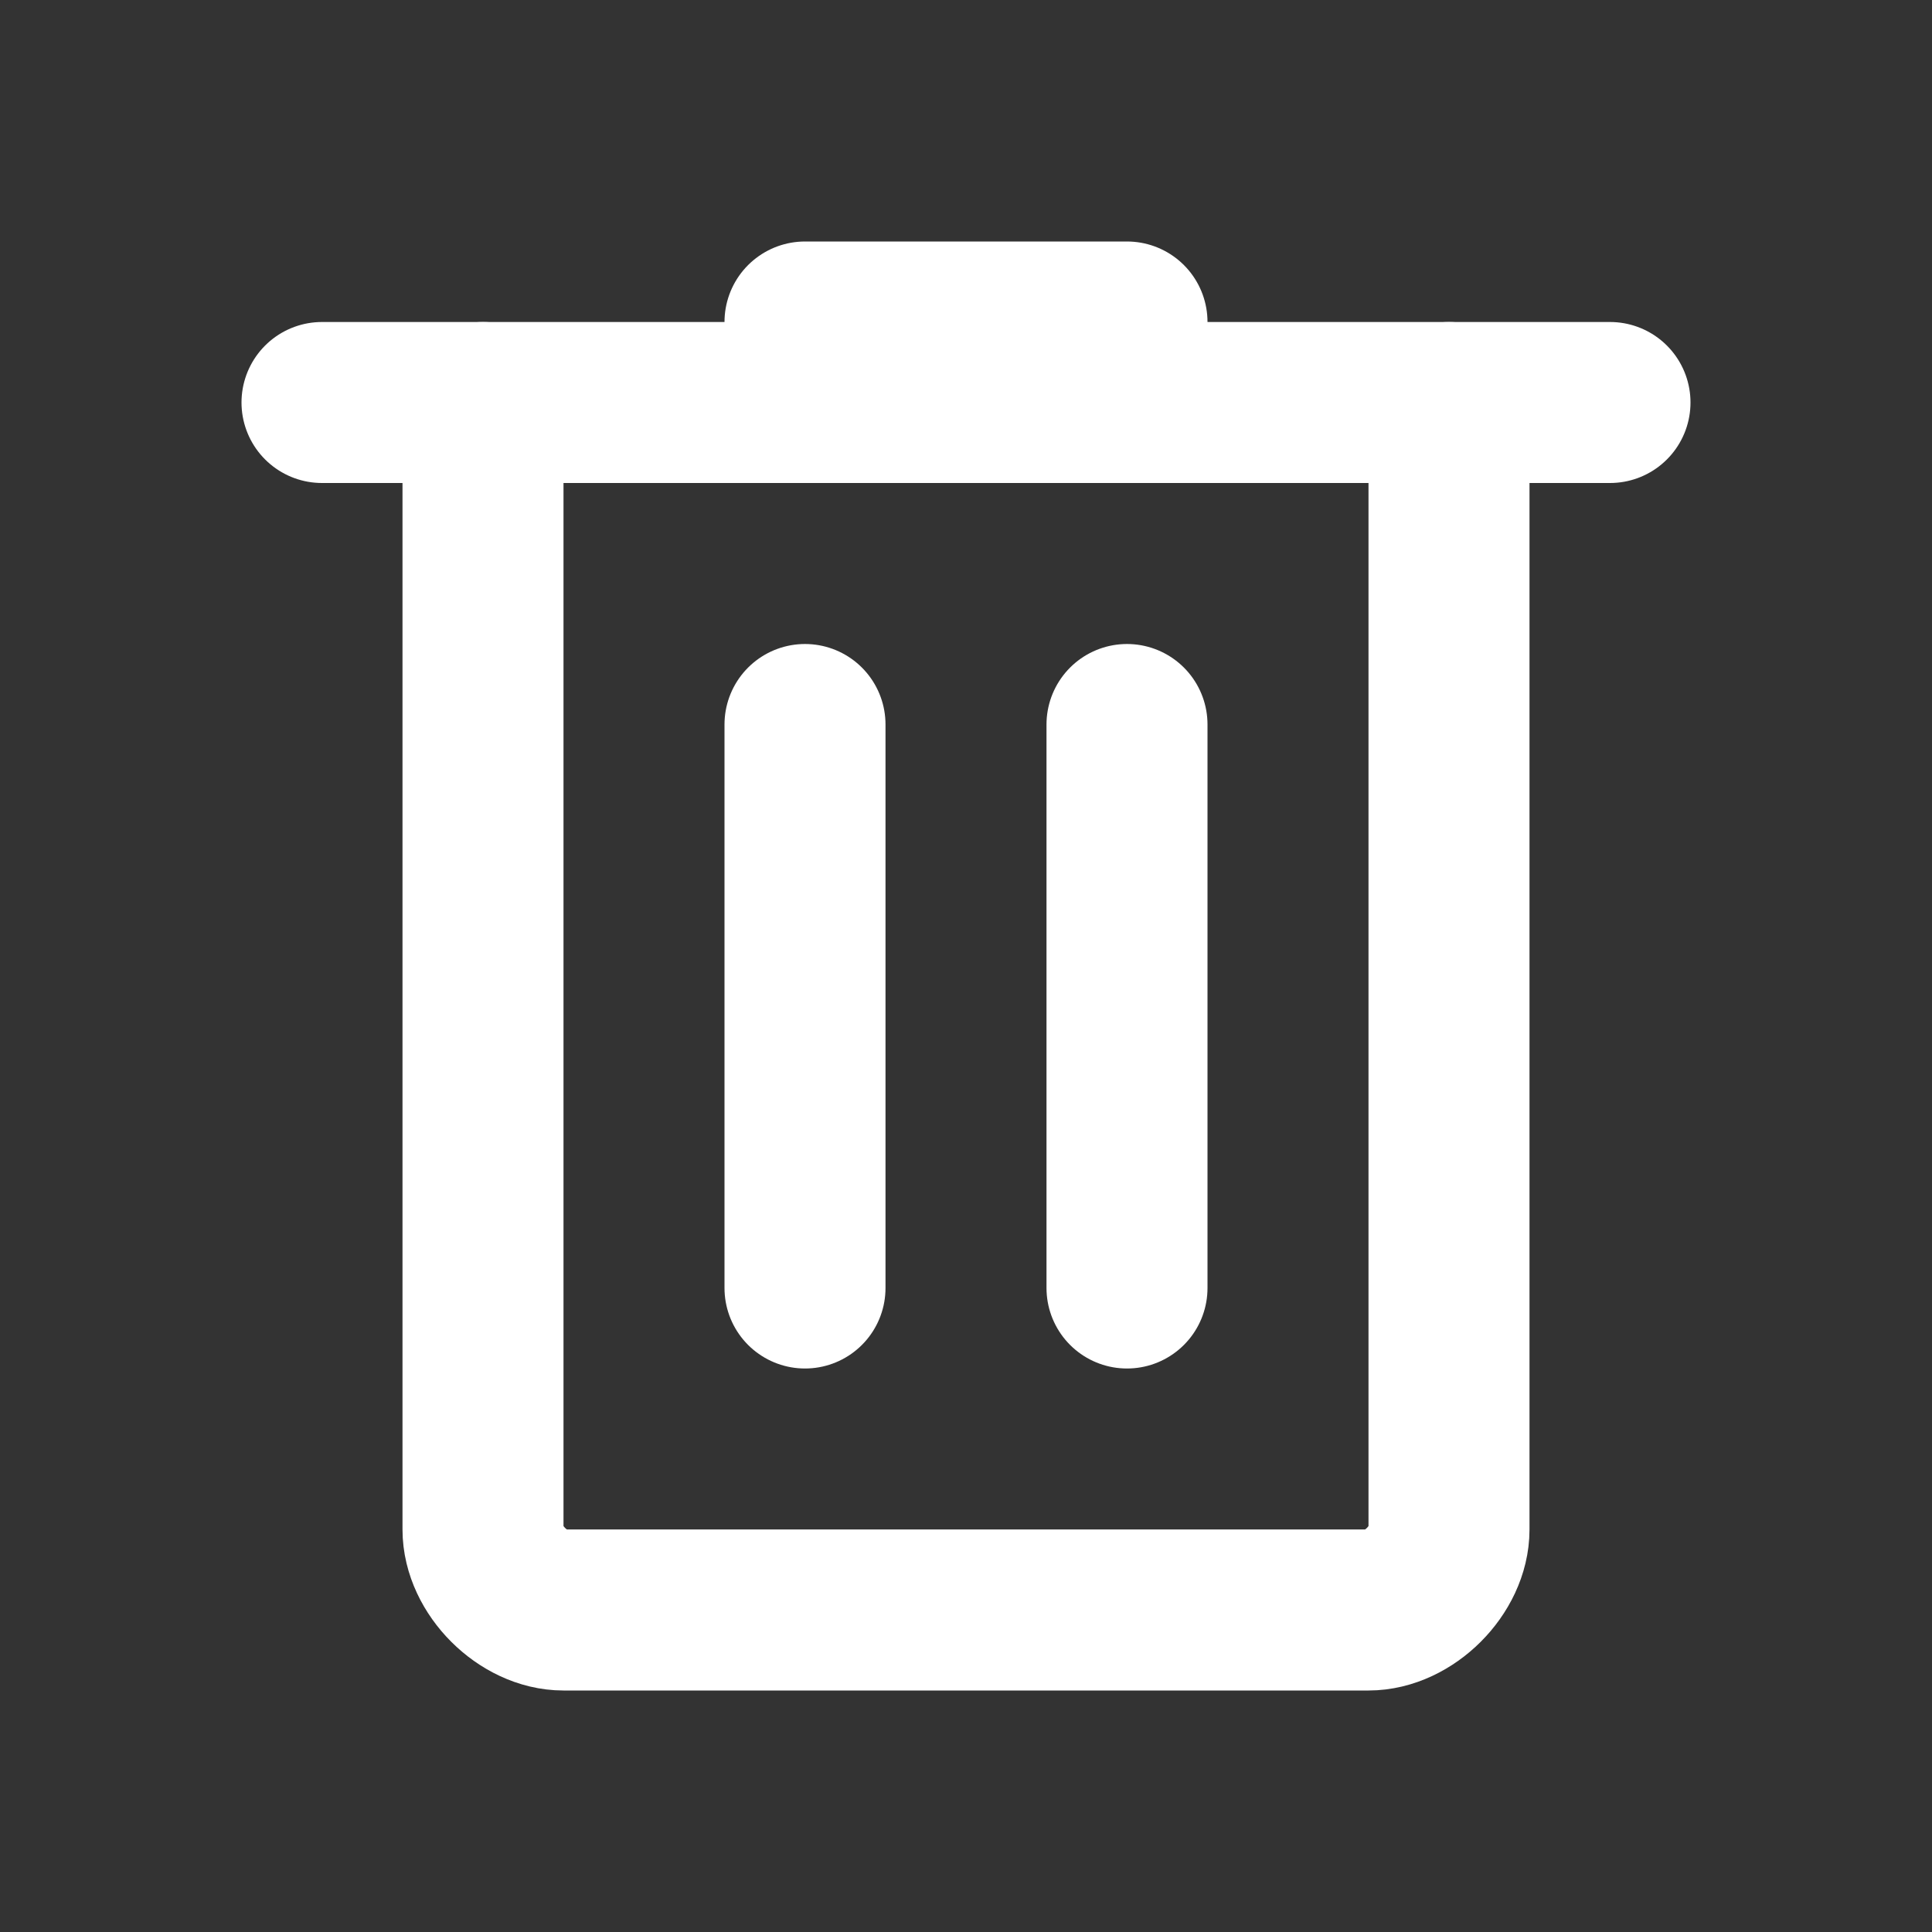 <svg width="24" height="24" viewBox="0 0 24 24" fill="none" xmlns="http://www.w3.org/2000/svg">
  <rect x="0" y="0" width="24" height="24" fill="#333333" stroke="none"/>
  <path d="M18 5V19C18 19.5 17.5 20 17 20H12H7C6.5 20 6 19.5 6 19V5" stroke="white" stroke-width="2" stroke-linecap="round" stroke-linejoin="round"/>
  <path d="M4 5H20" stroke="white" stroke-width="2" stroke-linecap="round" stroke-linejoin="round"/>
  <path d="M10 4H14M10 9V16M14 9V16" stroke="white" stroke-width="2" stroke-linecap="round" stroke-linejoin="round"/>
</svg>